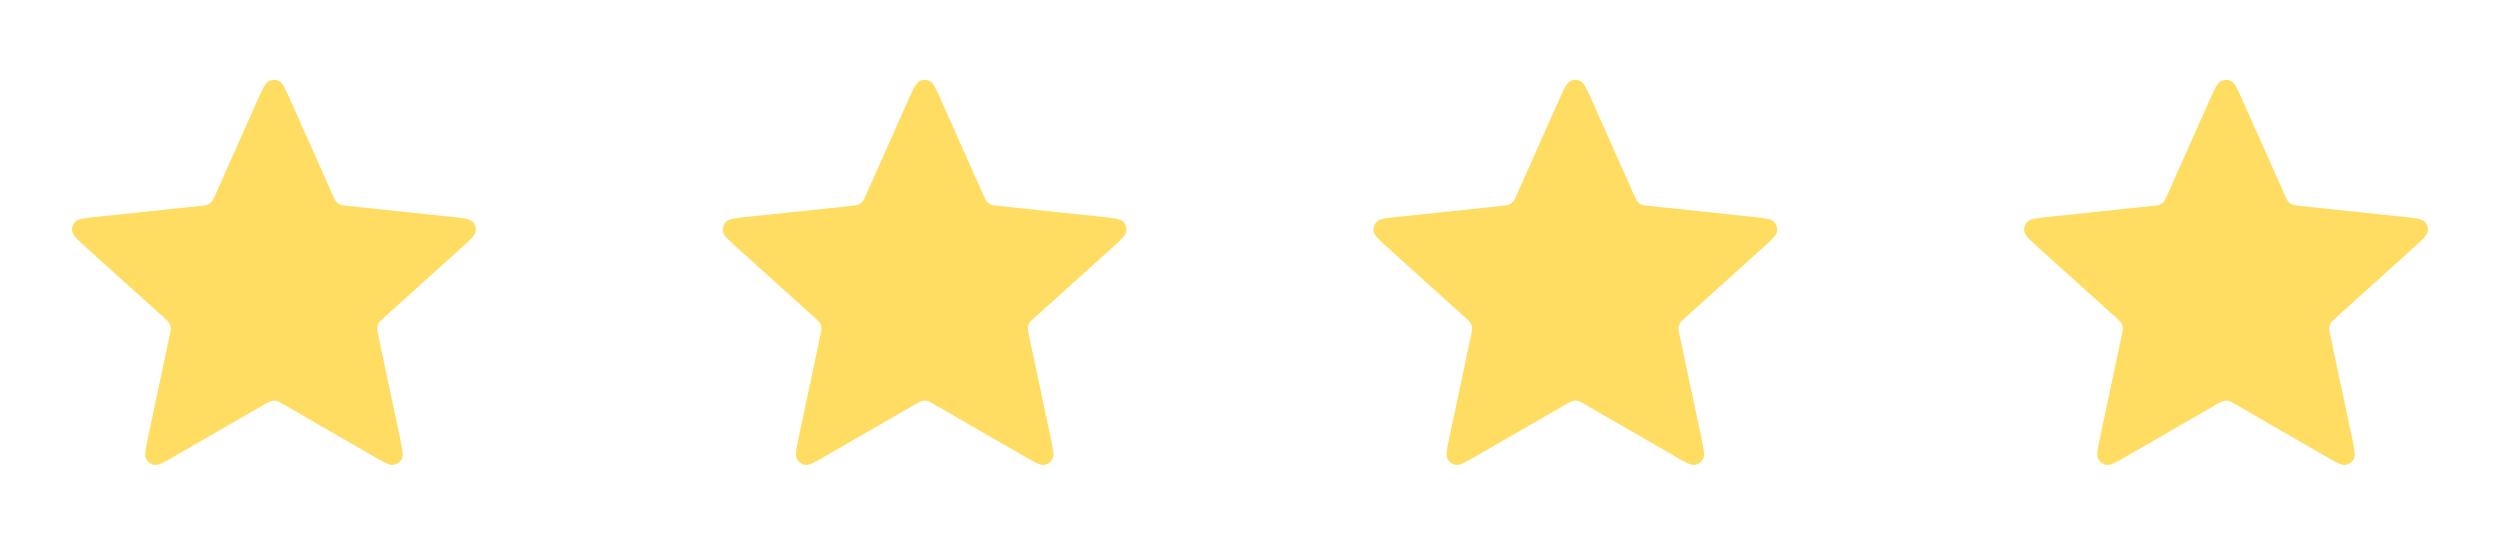 <svg width="146" height="32" viewBox="0 0 146 32" fill="none" xmlns="http://www.w3.org/2000/svg">
<path d="M15.025 5.881C15.334 5.189 15.488 4.843 15.703 4.736C15.89 4.643 16.109 4.643 16.296 4.736C16.511 4.843 16.665 5.189 16.974 5.881L19.433 11.397C19.524 11.602 19.569 11.704 19.64 11.783C19.703 11.852 19.779 11.908 19.864 11.946C19.96 11.989 20.072 12 20.295 12.024L26.301 12.658C27.055 12.737 27.432 12.777 27.599 12.949C27.745 13.098 27.813 13.306 27.782 13.512C27.748 13.75 27.466 14.003 26.903 14.511L22.416 18.554C22.25 18.704 22.167 18.779 22.114 18.87C22.067 18.951 22.038 19.041 22.029 19.134C22.017 19.239 22.041 19.348 22.087 19.568L23.34 25.475C23.498 26.217 23.576 26.588 23.465 26.8C23.368 26.985 23.191 27.114 22.986 27.149C22.749 27.189 22.421 26.999 21.764 26.62L16.532 23.603C16.338 23.491 16.241 23.435 16.138 23.413C16.047 23.394 15.952 23.394 15.861 23.413C15.758 23.435 15.661 23.491 15.467 23.603L10.235 26.62C9.579 26.999 9.25 27.189 9.014 27.149C8.808 27.114 8.631 26.985 8.534 26.8C8.423 26.588 8.502 26.217 8.659 25.475L9.912 19.568C9.958 19.348 9.982 19.239 9.971 19.134C9.961 19.041 9.932 18.951 9.885 18.87C9.832 18.779 9.749 18.704 9.583 18.554L5.096 14.511C4.533 14.003 4.252 13.75 4.217 13.512C4.186 13.306 4.254 13.098 4.4 12.949C4.568 12.777 4.945 12.737 5.699 12.658L11.704 12.024C11.927 12 12.039 11.989 12.135 11.946C12.22 11.908 12.297 11.852 12.359 11.783C12.43 11.704 12.475 11.602 12.567 11.397L15.025 5.881Z" fill="#FFDD63"/>
<path d="M53.025 5.881C53.334 5.189 53.488 4.843 53.703 4.736C53.89 4.643 54.109 4.643 54.296 4.736C54.511 4.843 54.665 5.189 54.974 5.881L57.432 11.397C57.524 11.602 57.569 11.704 57.64 11.783C57.703 11.852 57.779 11.908 57.864 11.946C57.961 11.989 58.072 12 58.295 12.024L64.301 12.658C65.055 12.737 65.432 12.777 65.599 12.949C65.745 13.098 65.813 13.306 65.782 13.512C65.748 13.75 65.466 14.003 64.903 14.511L60.416 18.554C60.25 18.704 60.167 18.779 60.114 18.87C60.067 18.951 60.038 19.041 60.029 19.134C60.017 19.239 60.041 19.348 60.087 19.568L61.34 25.475C61.498 26.217 61.576 26.588 61.465 26.8C61.368 26.985 61.191 27.114 60.986 27.149C60.749 27.189 60.421 26.999 59.764 26.62L54.532 23.603C54.338 23.491 54.241 23.435 54.138 23.413C54.047 23.394 53.952 23.394 53.861 23.413C53.758 23.435 53.661 23.491 53.467 23.603L48.235 26.62C47.579 26.999 47.25 27.189 47.014 27.149C46.808 27.114 46.631 26.985 46.534 26.8C46.423 26.588 46.502 26.217 46.659 25.475L47.912 19.568C47.959 19.348 47.982 19.239 47.971 19.134C47.961 19.041 47.932 18.951 47.885 18.87C47.832 18.779 47.749 18.704 47.583 18.554L43.096 14.511C42.533 14.003 42.252 13.75 42.217 13.512C42.186 13.306 42.254 13.098 42.4 12.949C42.568 12.777 42.945 12.737 43.699 12.658L49.704 12.024C49.927 12 50.039 11.989 50.135 11.946C50.22 11.908 50.297 11.852 50.359 11.783C50.43 11.704 50.475 11.602 50.567 11.397L53.025 5.881Z" fill="#FFDD63"/>
<path d="M91.025 5.881C91.334 5.189 91.488 4.843 91.703 4.736C91.89 4.643 92.109 4.643 92.296 4.736C92.511 4.843 92.665 5.189 92.974 5.881L95.433 11.397C95.524 11.602 95.569 11.704 95.64 11.783C95.703 11.852 95.779 11.908 95.864 11.946C95.96 11.989 96.072 12 96.295 12.024L102.301 12.658C103.055 12.737 103.432 12.777 103.599 12.949C103.745 13.098 103.813 13.306 103.783 13.512C103.748 13.75 103.466 14.003 102.903 14.511L98.416 18.554C98.25 18.704 98.167 18.779 98.114 18.87C98.067 18.951 98.038 19.041 98.028 19.134C98.017 19.239 98.041 19.348 98.087 19.568L99.34 25.475C99.498 26.217 99.576 26.588 99.465 26.8C99.368 26.985 99.191 27.114 98.986 27.149C98.749 27.189 98.421 26.999 97.764 26.62L92.532 23.603C92.338 23.491 92.241 23.435 92.138 23.413C92.047 23.394 91.952 23.394 91.861 23.413C91.758 23.435 91.661 23.491 91.467 23.603L86.235 26.62C85.579 26.999 85.25 27.189 85.014 27.149C84.808 27.114 84.631 26.985 84.534 26.8C84.423 26.588 84.502 26.217 84.659 25.475L85.912 19.568C85.959 19.348 85.982 19.239 85.971 19.134C85.961 19.041 85.932 18.951 85.885 18.87C85.832 18.779 85.749 18.704 85.583 18.554L81.097 14.511C80.533 14.003 80.252 13.75 80.217 13.512C80.186 13.306 80.254 13.098 80.4 12.949C80.568 12.777 80.945 12.737 81.699 12.658L87.704 12.024C87.927 12 88.039 11.989 88.135 11.946C88.22 11.908 88.297 11.852 88.359 11.783C88.43 11.704 88.475 11.602 88.567 11.397L91.025 5.881Z" fill="#FFDD63"/>
<path d="M129.025 5.881C129.334 5.189 129.488 4.843 129.703 4.736C129.89 4.643 130.109 4.643 130.296 4.736C130.511 4.843 130.665 5.189 130.974 5.881L133.433 11.397C133.524 11.602 133.569 11.704 133.64 11.783C133.703 11.852 133.779 11.908 133.864 11.946C133.961 11.989 134.072 12 134.295 12.024L140.301 12.658C141.055 12.737 141.432 12.777 141.599 12.949C141.745 13.098 141.813 13.306 141.783 13.512C141.748 13.75 141.466 14.003 140.903 14.511L136.417 18.554C136.25 18.704 136.167 18.779 136.114 18.87C136.067 18.951 136.038 19.041 136.029 19.134C136.017 19.239 136.041 19.348 136.087 19.568L137.34 25.475C137.498 26.217 137.576 26.588 137.465 26.8C137.368 26.985 137.191 27.114 136.986 27.149C136.749 27.189 136.421 26.999 135.764 26.62L130.533 23.603C130.338 23.491 130.241 23.435 130.138 23.413C130.047 23.394 129.952 23.394 129.861 23.413C129.758 23.435 129.661 23.491 129.467 23.603L124.235 26.62C123.579 26.999 123.25 27.189 123.014 27.149C122.808 27.114 122.631 26.985 122.534 26.8C122.423 26.588 122.502 26.217 122.659 25.475L123.912 19.568C123.958 19.348 123.982 19.239 123.971 19.134C123.961 19.041 123.932 18.951 123.885 18.87C123.832 18.779 123.749 18.704 123.583 18.554L119.096 14.511C118.533 14.003 118.252 13.75 118.217 13.512C118.186 13.306 118.254 13.098 118.4 12.949C118.568 12.777 118.945 12.737 119.699 12.658L125.704 12.024C125.927 12 126.039 11.989 126.135 11.946C126.22 11.908 126.297 11.852 126.359 11.783C126.43 11.704 126.475 11.602 126.567 11.397L129.025 5.881Z" fill="#FFDD63"/>
</svg>
